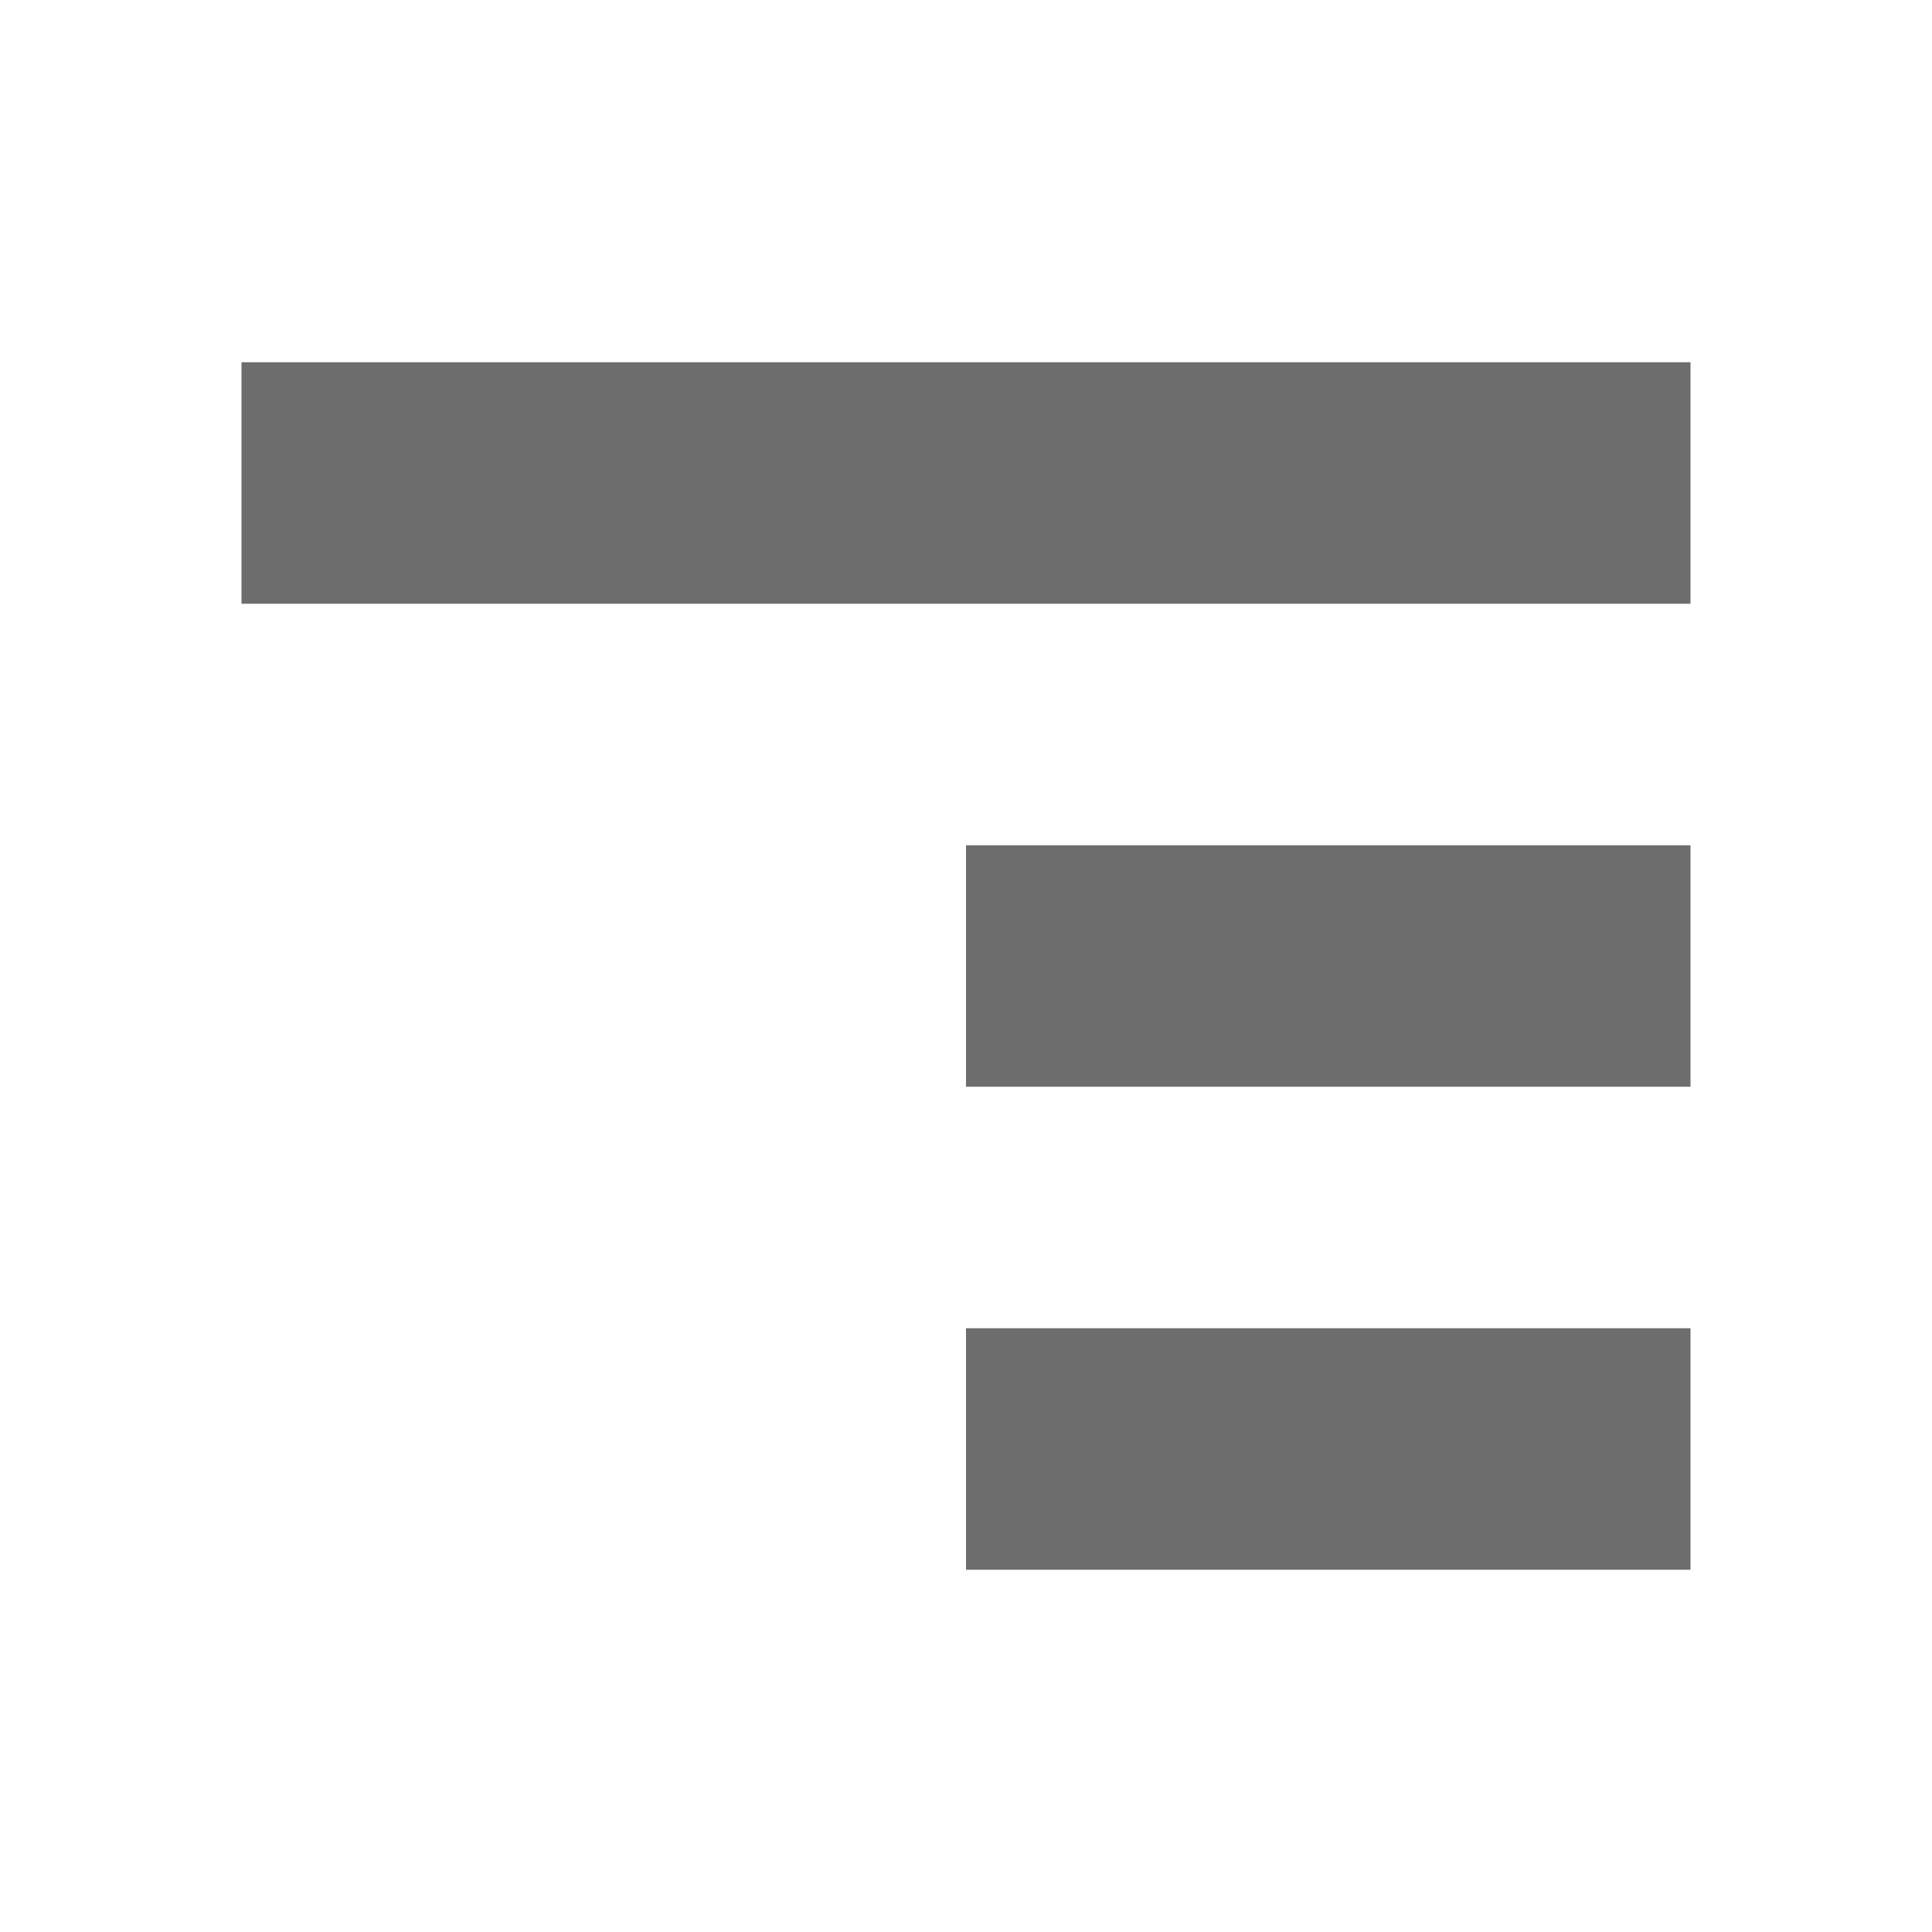 <svg xmlns="http://www.w3.org/2000/svg" viewBox="0 0 16 16"><path overflow="visible" style="color:#bebebe;overflow:visible;fill:#6d6d6d;fill-opacity:1;stroke-width:1.309;marker:none" d="M2 3h12v2H2z"/><path overflow="visible" style="color:#bebebe;overflow:visible;fill:#6d6d6d;fill-opacity:1;stroke-width:1.095;marker:none" d="M8 7h6v2H8zM8 11h6v2H8z"/></svg>